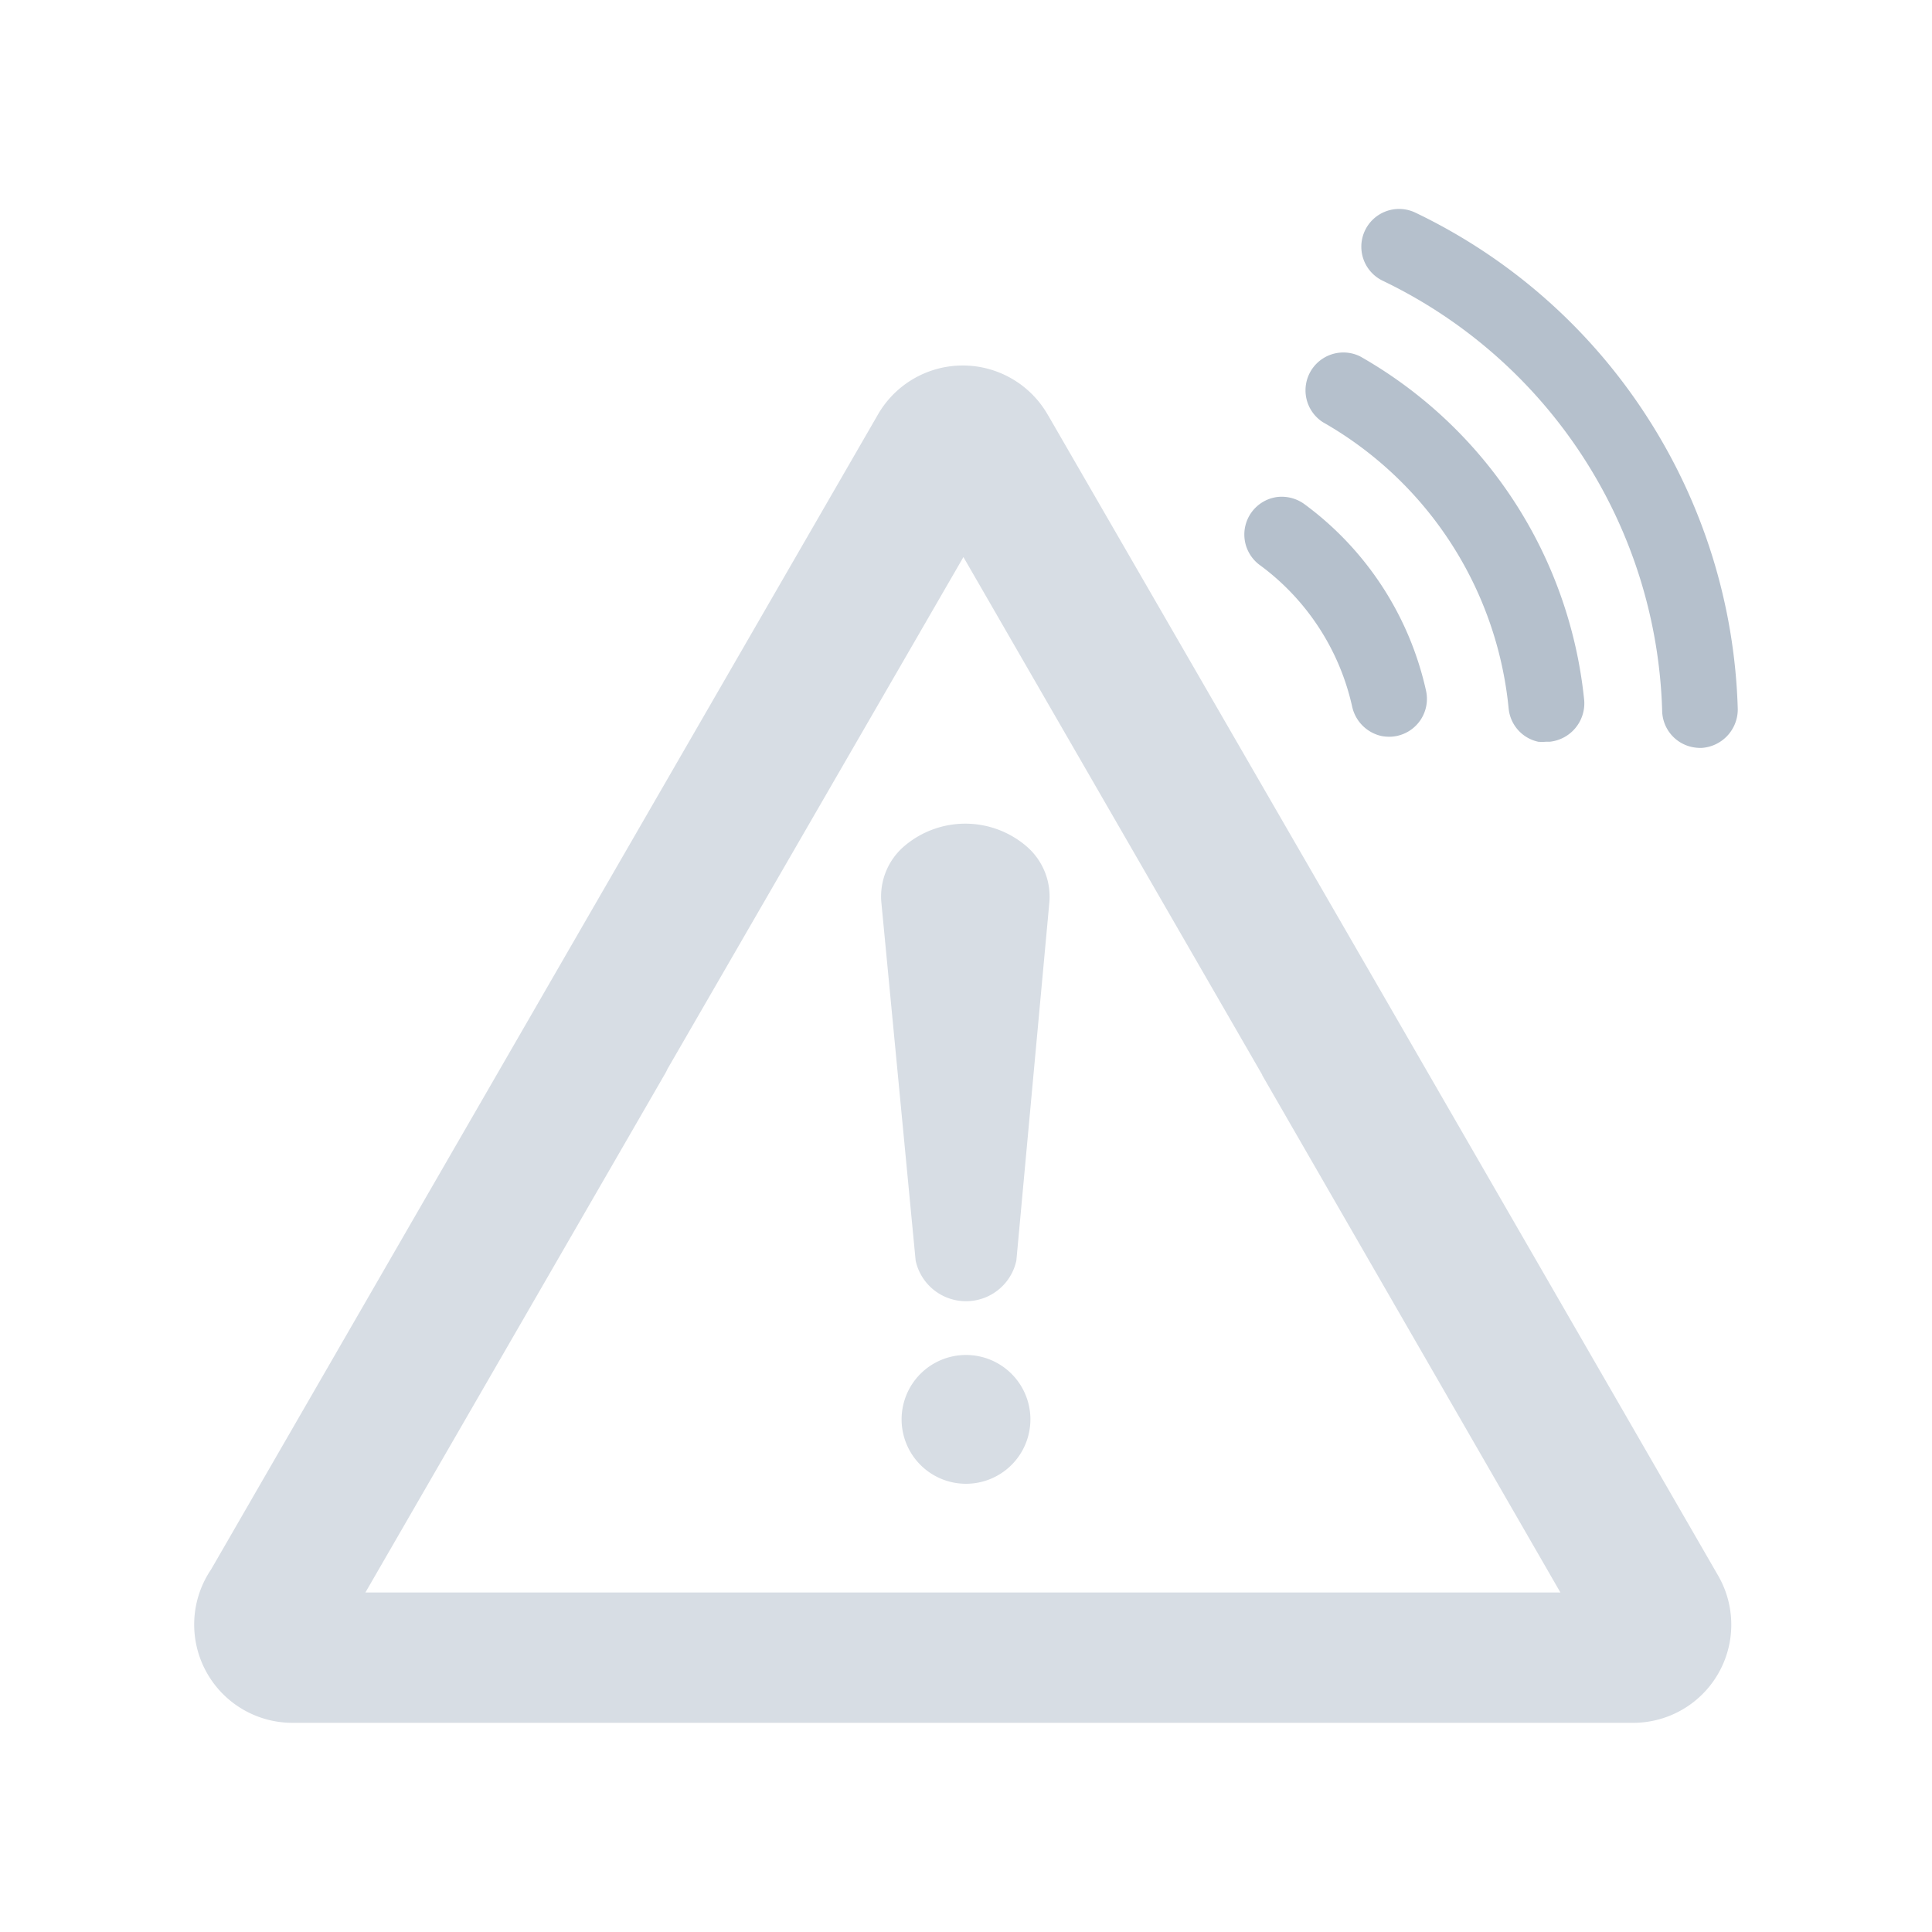 <svg id="Layer_1" data-name="Layer 1" xmlns="http://www.w3.org/2000/svg" viewBox="0 0 150 150">
  <defs>
    <style>
      .cls-1, .cls-2 {
        fill: #d7dde4;
      }

      .cls-1 {
        fill-rule: evenodd;
      }

      .cls-3 {
        fill: #b5c0cc;
      }
    </style>
  </defs>
  <g id="Group_286" data-name="Group 286">
    <g id="Group_297" data-name="Group 297">
      <path id="Path_13" data-name="Path 13" class="cls-1" d="M81.39,32.27l26,45h0l26,45.05a7.62,7.62,0,0,1-6.6,11.44v0H22.72a7.63,7.63,0,0,1-6.33-11.91L42.15,77.23l.23-.4L68.16,32.19a7.6,7.6,0,0,1,10.38-2.8h0a7.6,7.6,0,0,1,2.84,2.87ZM98,83.45l-23.2-40.2L51.82,83a4.11,4.11,0,0,1-.27.51L28.37,123.64h92.78L98,83.48h0Z"/>
      <g id="Group_296" data-name="Group 296">
        <g id="Group_295" data-name="Group 295">
          <path id="Path_14" data-name="Path 14" class="cls-2" d="M75,115.2a5,5,0,1,1,5-5,5,5,0,0,1-5,5Zm3.91-17.33a4,4,0,0,1-7.82,0L68.43,70.08a5.14,5.14,0,0,1,1.68-4.3,7.3,7.3,0,0,1,9.67,0,5.15,5.15,0,0,1,1.69,4.3Z"/>
        </g>
      </g>
    </g>
    <g id="Group_298" data-name="Group 298">
      <path id="Path_15" data-name="Path 15" class="cls-3" d="M101.34,39.19a3,3,0,0,0-2.2-.6,2.94,2.94,0,0,0-1.29,5.31,18.66,18.66,0,0,1,7.14,11,3,3,0,0,0,2.25,2.24,3.15,3.15,0,0,0,.61.06,2.79,2.79,0,0,0,.64-.07,2.94,2.94,0,0,0,2.23-3.49A24.57,24.57,0,0,0,101.34,39.19Z"/>
      <path id="Path_16" data-name="Path 16" class="cls-3" d="M105.6,27.67a2.94,2.94,0,0,0-2.89,5.11A28.79,28.79,0,0,1,117.13,55a2.93,2.93,0,0,0,2.3,2.59h0a3.79,3.79,0,0,0,.58,0h.3A3,3,0,0,0,123,54.4,34.69,34.69,0,0,0,105.6,27.67Z"/>
      <path id="Path_17" data-name="Path 17" class="cls-3" d="M127.81,32.26a44,44,0,0,0-17.92-15.75,2.93,2.93,0,0,0-2.53,5.29,38.26,38.26,0,0,1,21.69,33.4A2.93,2.93,0,0,0,131.37,58h0a3.38,3.38,0,0,0,.63.07h.08a3,3,0,0,0,2.84-3A44.12,44.12,0,0,0,127.81,32.26Z"/>
    </g>
  </g>
</svg>

